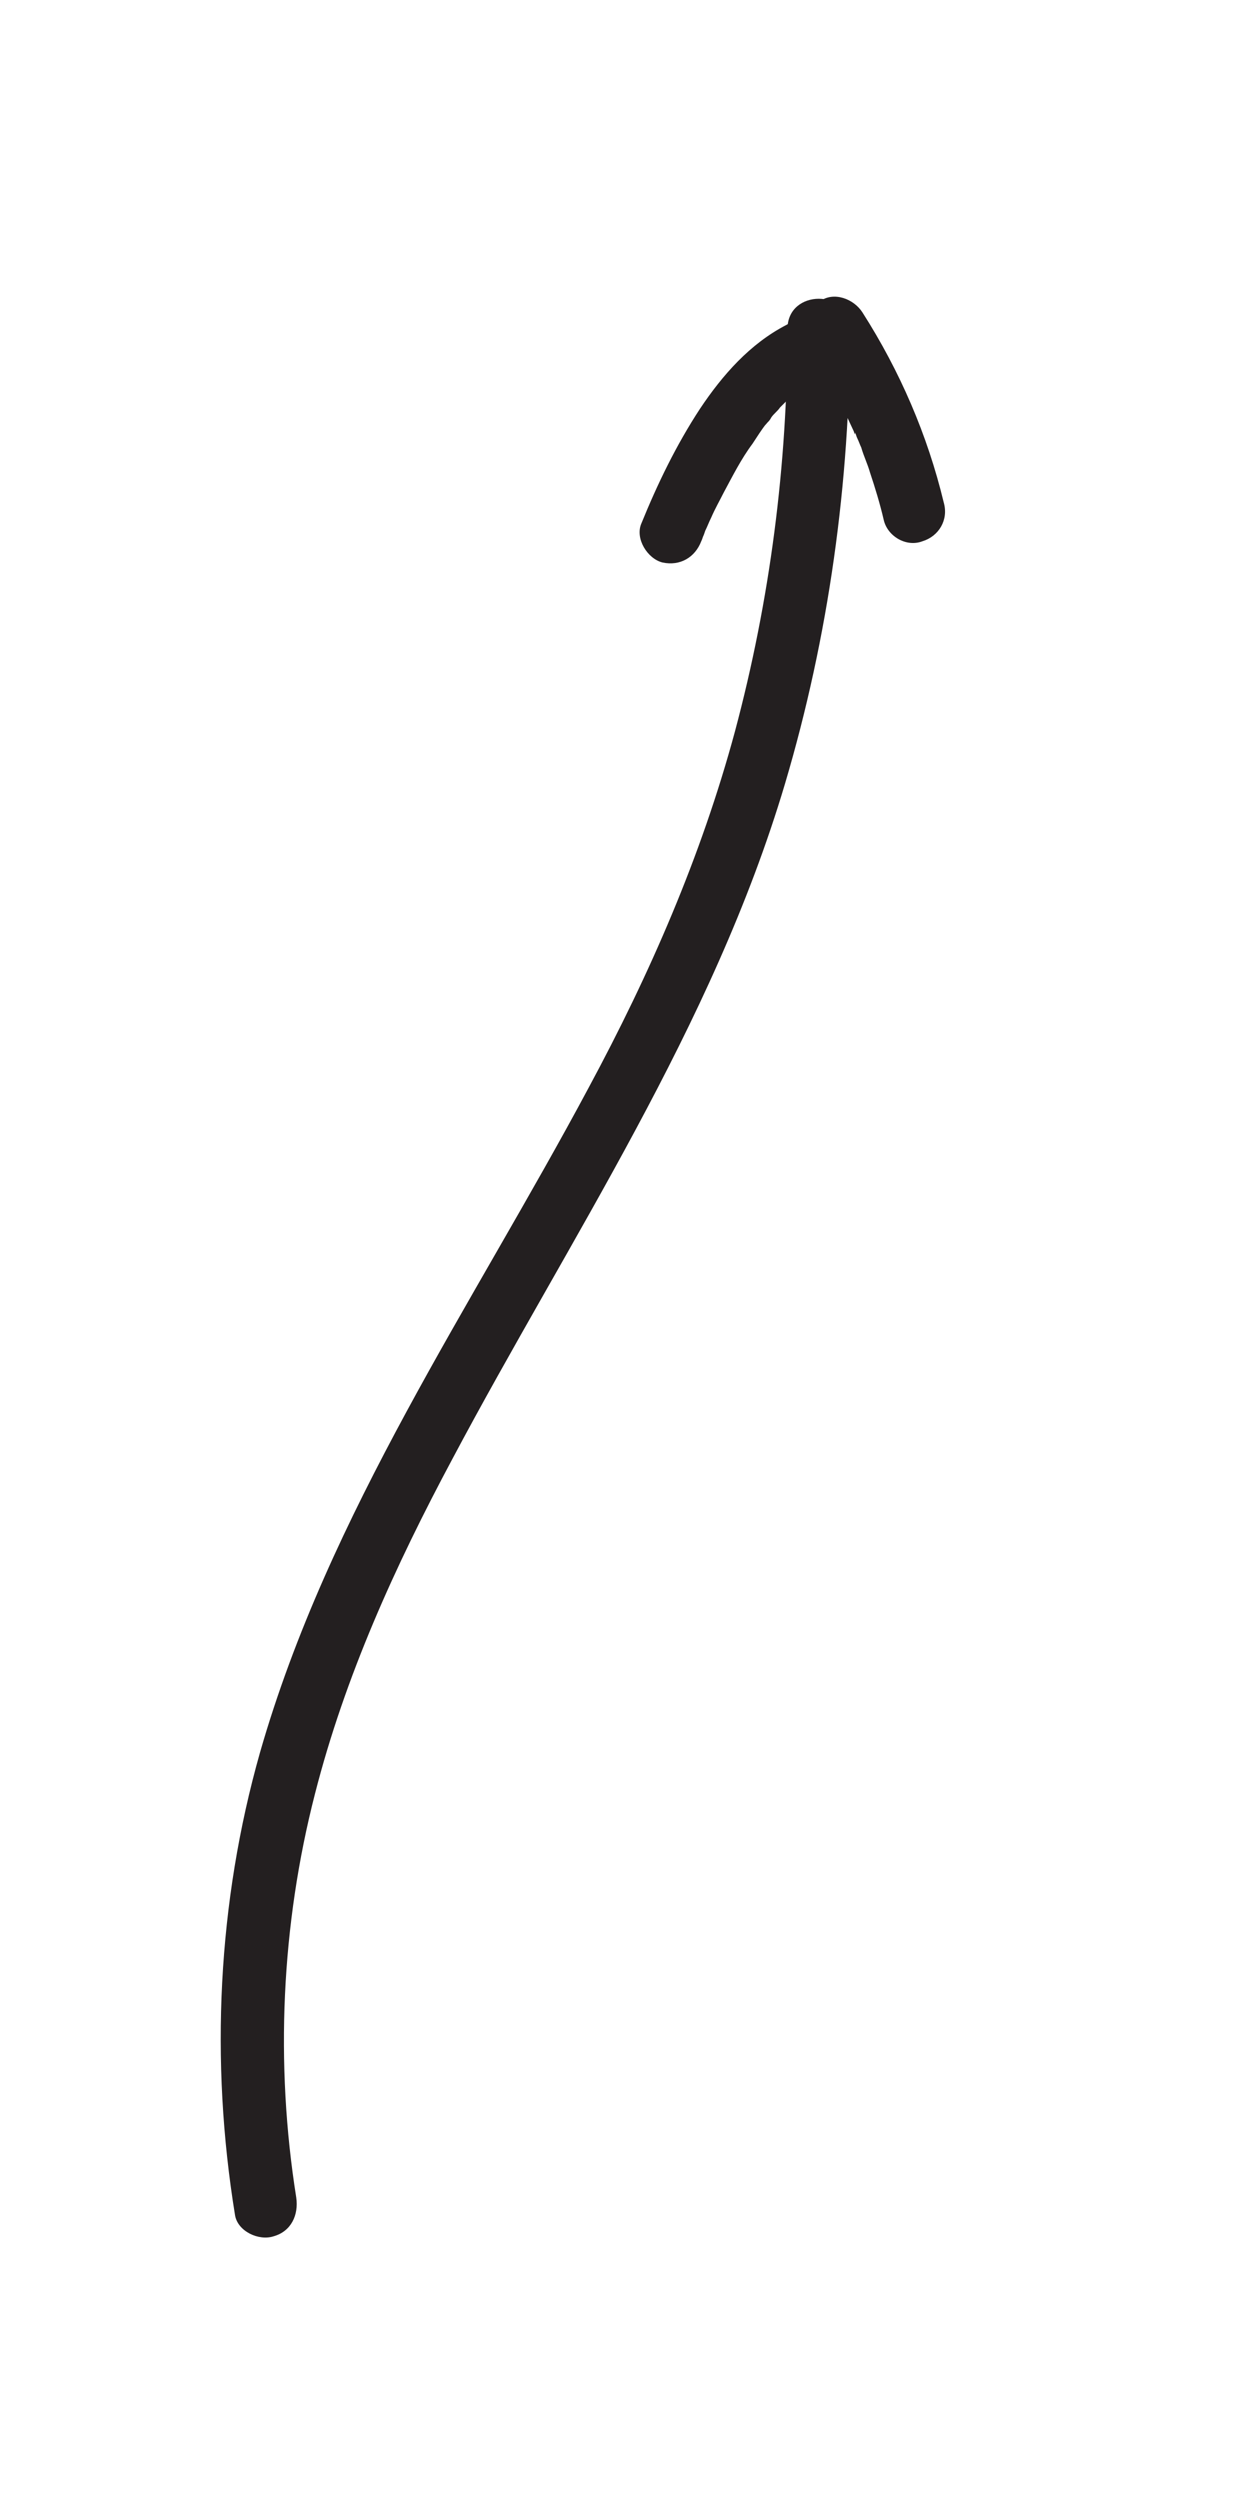 <?xml version="1.0" encoding="utf-8"?>
<!-- Generator: Adobe Illustrator 26.0.0, SVG Export Plug-In . SVG Version: 6.00 Build 0)  -->
<svg version="1.1" id="Layer_1" xmlns="http://www.w3.org/2000/svg" xmlns:xlink="http://www.w3.org/1999/xlink" x="0px" y="0px"
	 viewBox="0 0 100 200" style="enable-background:new 0 0 100 200;" xml:space="preserve">
<style type="text/css">
	.st0{fill:#231F20;}
</style>
<g>
	<g>
		<path class="st0" d="M64.6,27.6c1.4,2.2,2.6,4.5,3.7,6.9c0.1,0.3,0.1,0.3,0.1,0.1c0.1,0.2,0.1,0.3,0.2,0.5
			c0.1,0.2,0.2,0.5,0.3,0.7c0.2,0.7,0.5,1.3,0.7,2c0.4,1.2,0.8,2.5,1.1,3.8c0.3,1.3,1.8,2.2,3.1,1.7c1.3-0.4,2.1-1.7,1.7-3.1
			c-1.3-5.4-3.5-10.5-6.5-15.2c-0.7-1.1-2.3-1.7-3.4-0.9C64.4,24.9,63.8,26.4,64.6,27.6L64.6,27.6z"/>
	</g>
</g>
<g>
	<g>
		<path class="st0" d="M23.7,175.8c-1.7-10.7-1.2-21.8,1.5-32.3c2.4-9.4,6.4-18.2,11-26.8C45.6,99,57,82.2,62.8,62.7
			C66.3,50.9,68,38.6,68,26.3c0-3.2-5-3.2-5,0C63,37.2,61.6,48,58.8,58.5C56.1,68.5,52,77.9,47.1,87c-9.3,17.4-20.8,34-26.3,53.2
			c-3.4,12-4,24.7-2,37c0.2,1.3,1.9,2.1,3.1,1.7C23.3,178.5,23.9,177.2,23.7,175.8L23.7,175.8z"/>
	</g>
</g>
<g>
	<g>
		<path class="st0" d="M62.9,26c-2.9,1.5-5.1,4-6.9,6.7c-1.9,2.9-3.4,6-4.7,9.2c-0.5,1.2,0.5,2.8,1.7,3.1c1.4,0.3,2.6-0.4,3.1-1.7
			c0.1-0.2,0.1-0.3,0.2-0.5c0.3-0.8-0.1,0.2,0.1-0.3c0.2-0.4,0.3-0.7,0.5-1.1c0.3-0.7,0.7-1.4,1-2c0.7-1.3,1.4-2.7,2.3-3.9
			c0.4-0.6,0.7-1.1,1.1-1.6c-0.2,0.3,0,0,0.1-0.1c0.1-0.1,0.2-0.2,0.3-0.4c0.2-0.3,0.5-0.5,0.7-0.8c0.2-0.2,0.5-0.5,0.7-0.7
			c0.1-0.1,0.2-0.2,0.3-0.3c0,0,0.4-0.3,0.2-0.2c-0.2,0.2,0.2-0.2,0.3-0.2c0.1-0.1,0.3-0.2,0.4-0.3c0.3-0.2,0.7-0.4,1-0.6
			c1.2-0.6,1.6-2.3,0.9-3.4C65.5,25.7,64.1,25.3,62.9,26L62.9,26z"/>
	</g>
</g>
</svg>
